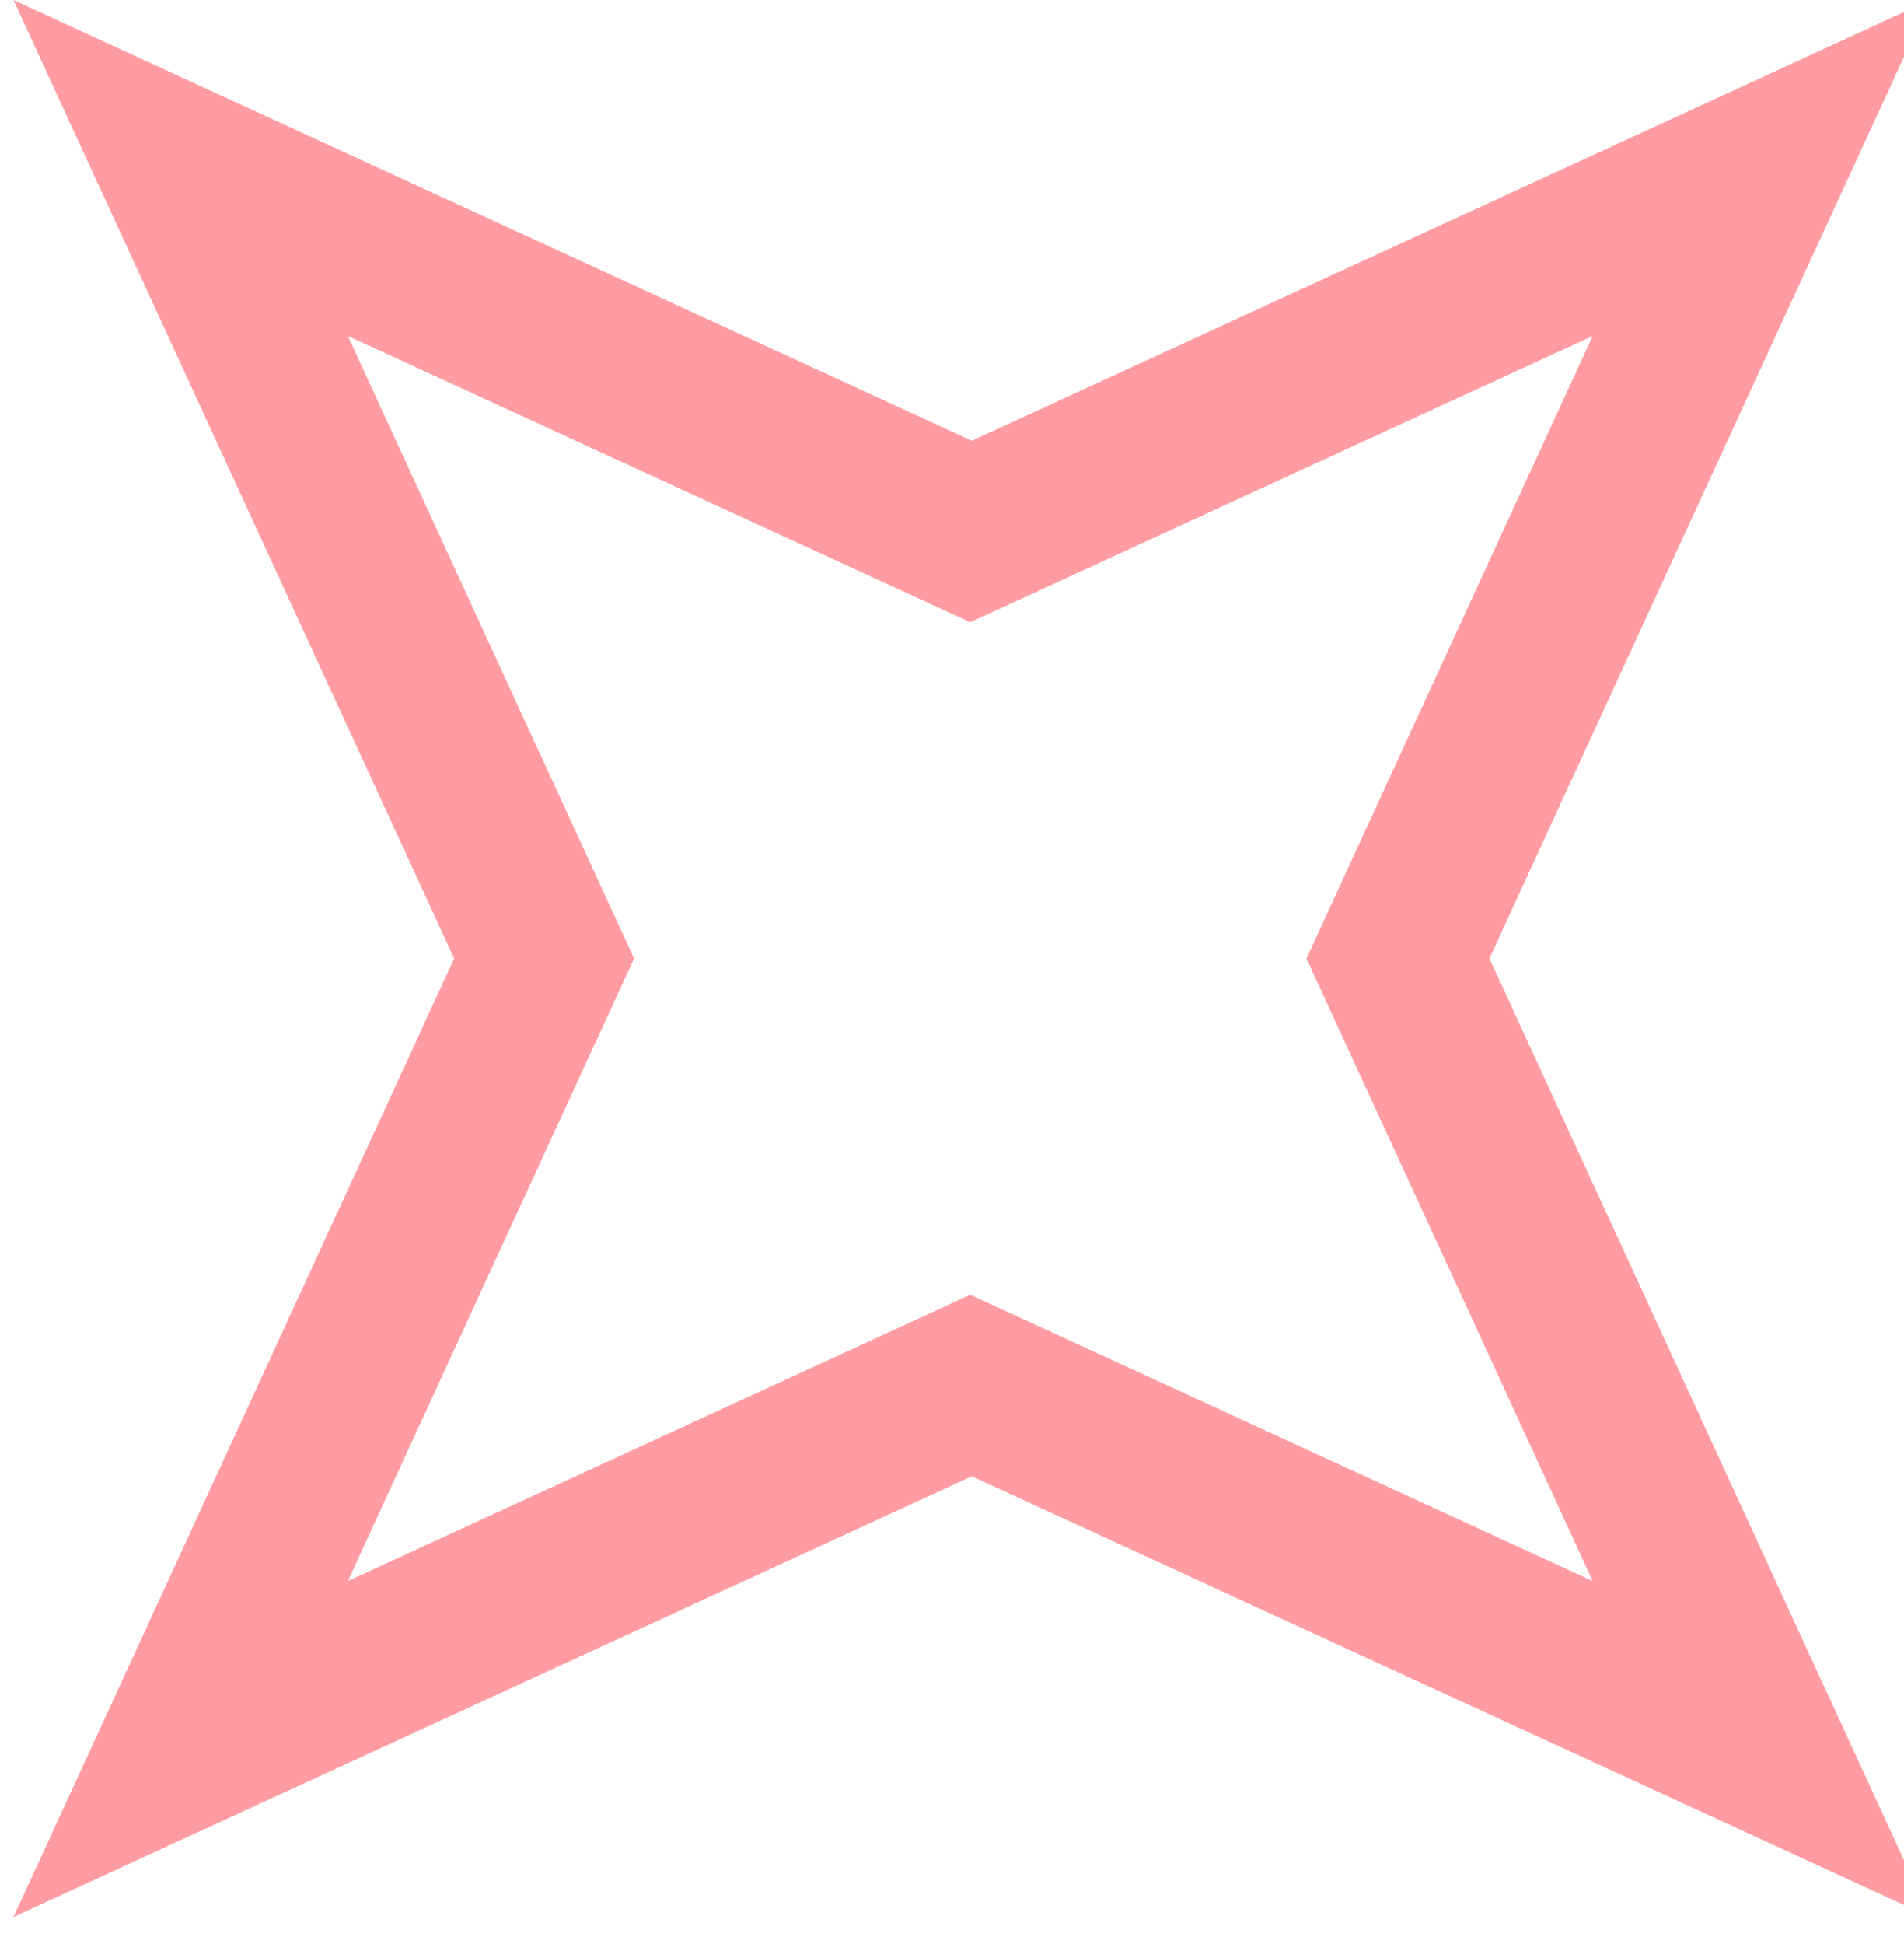 <svg width="48" height="49" viewBox="0 0 48 49" fill="none" xmlns="http://www.w3.org/2000/svg">
<path fill-rule="evenodd" clip-rule="evenodd" d="M24.499 11.109L0.34 0L11.449 24.159L0.34 48.318L24.499 37.209L48.658 48.318L37.549 24.159L48.658 0L24.499 11.109ZM24.46 15.683L8.77 8.468L15.985 24.159L8.77 39.849L24.46 32.635L40.151 39.849L32.936 24.159L40.151 8.468L24.46 15.683Z" fill="#FF838C" fill-opacity="0.8"/>
</svg>
